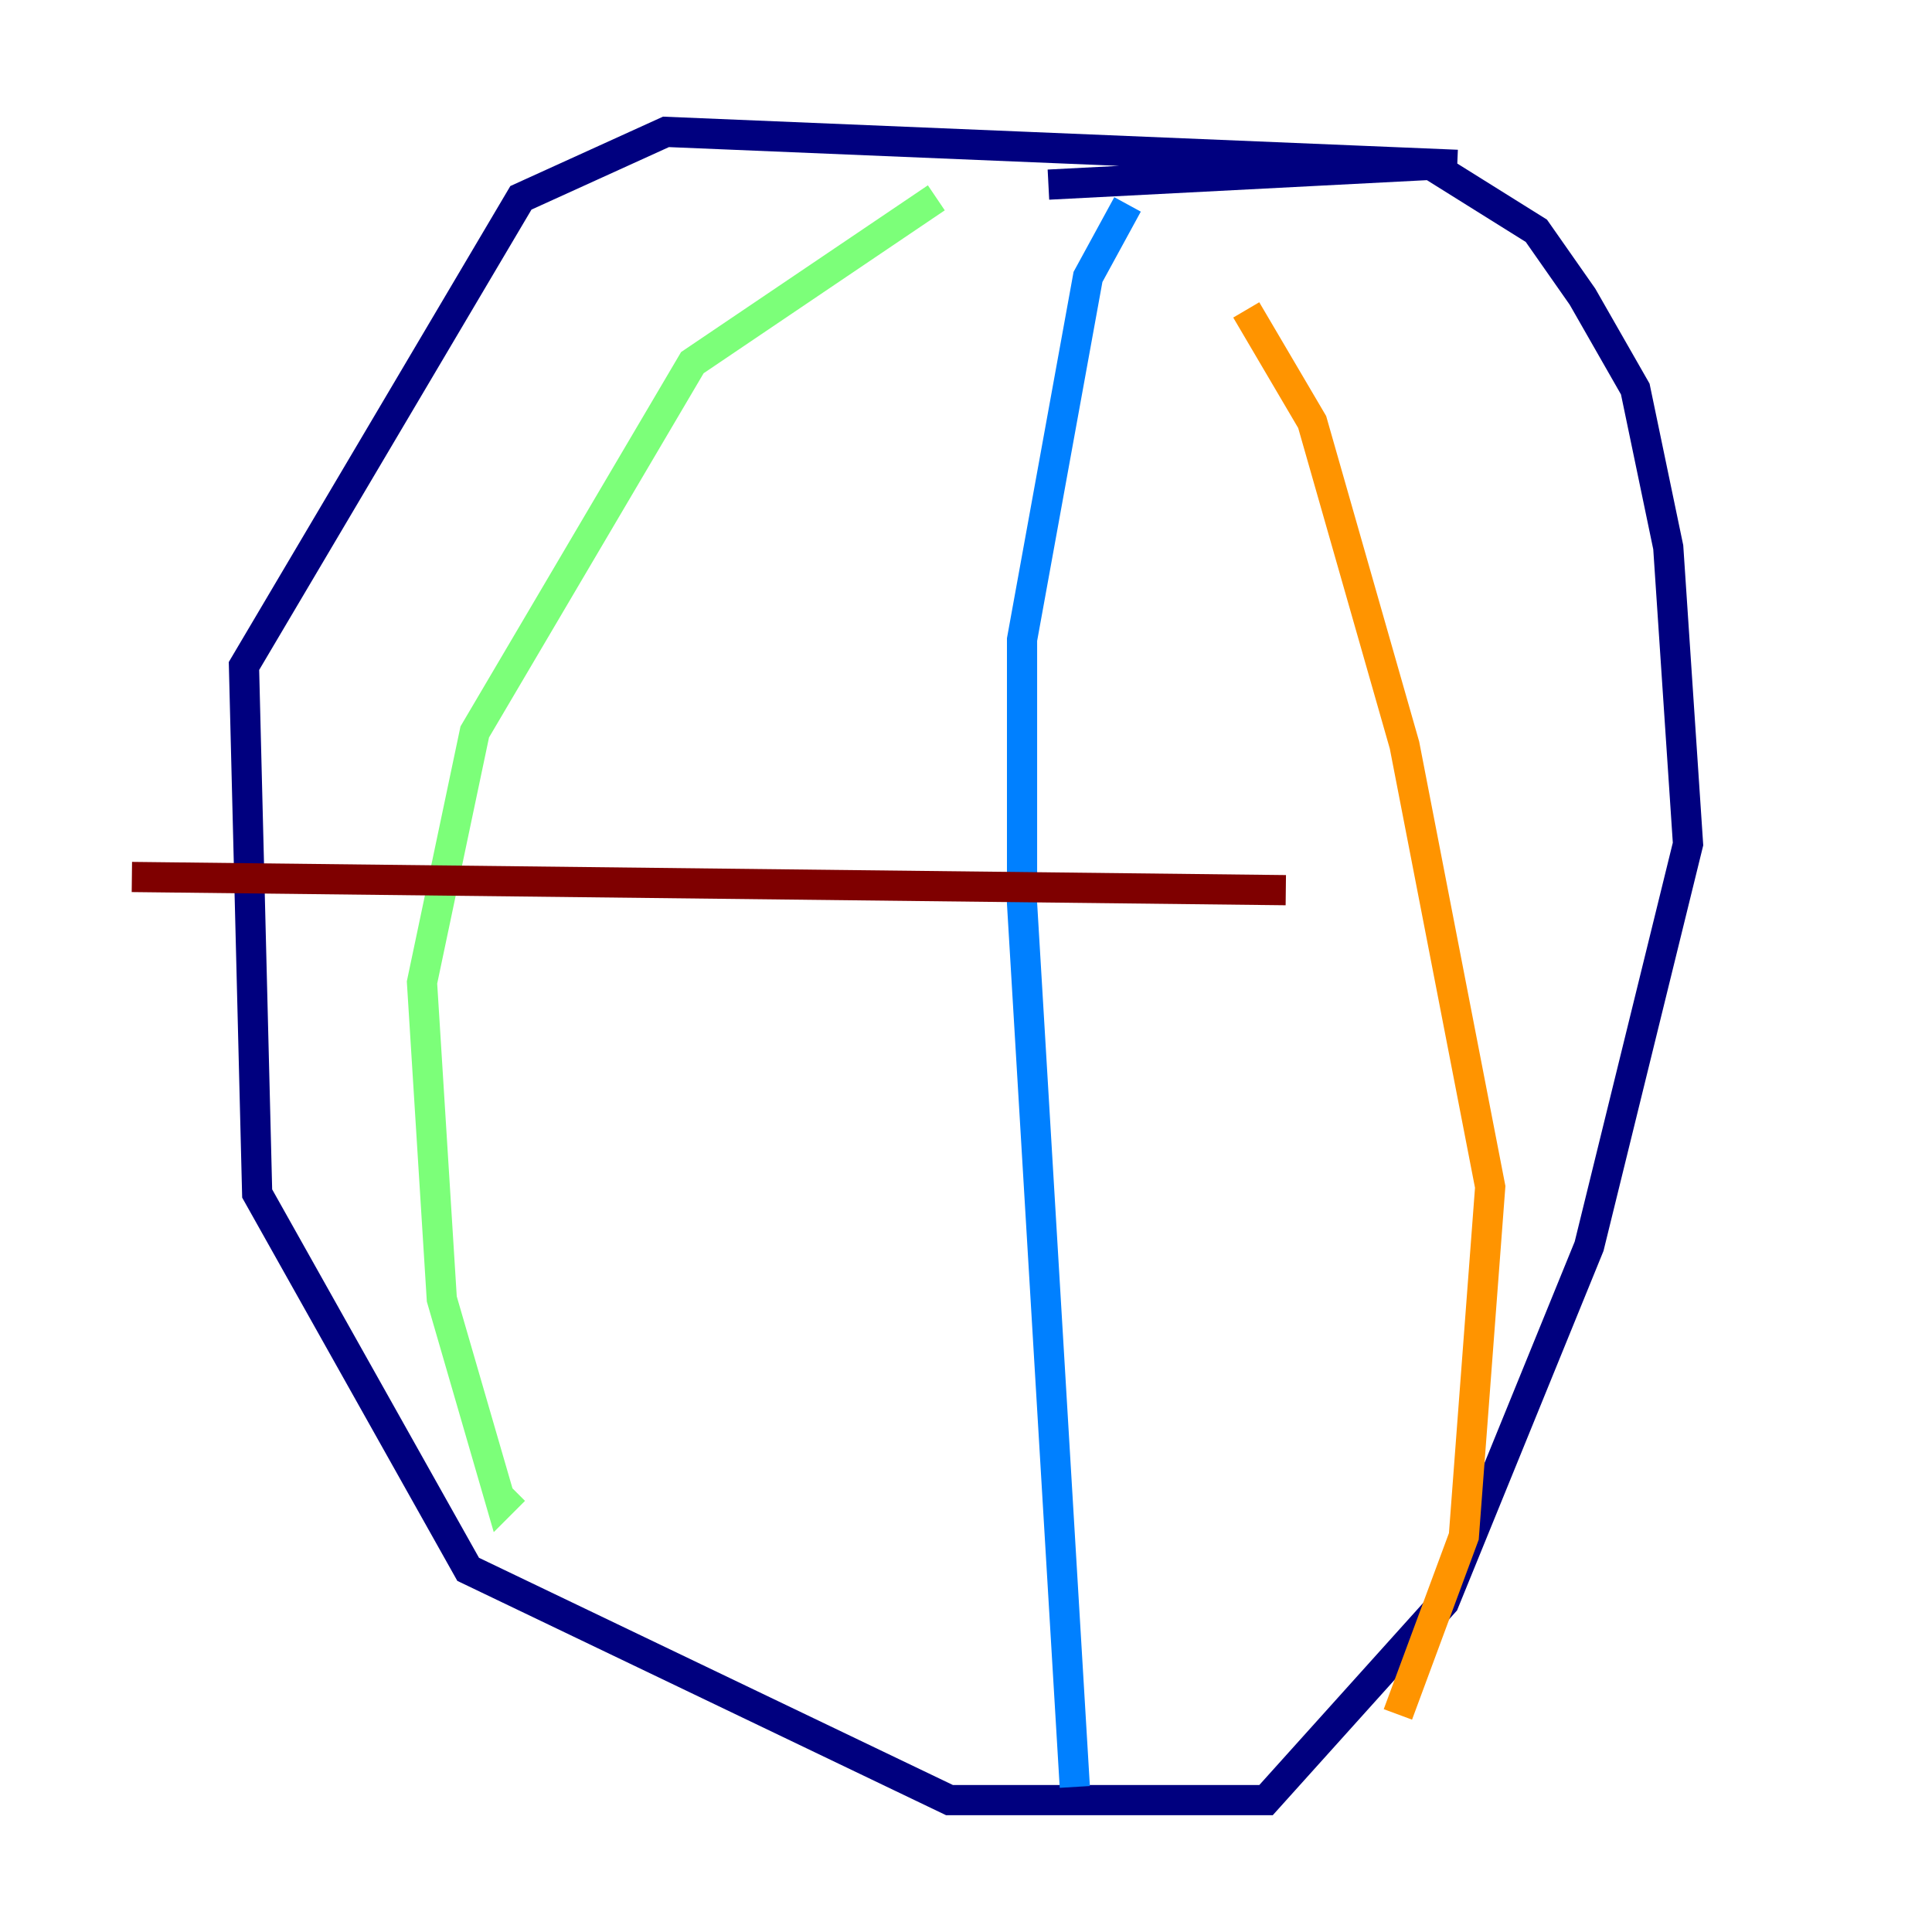 <?xml version="1.0" encoding="utf-8" ?>
<svg baseProfile="tiny" height="128" version="1.2" viewBox="0,0,128,128" width="128" xmlns="http://www.w3.org/2000/svg" xmlns:ev="http://www.w3.org/2001/xml-events" xmlns:xlink="http://www.w3.org/1999/xlink"><defs /><polyline fill="none" points="96.546,10.921 44.123,8.737 34.512,13.106 16.164,44.123 17.038,79.072 31.017,103.973 62.908,119.263 83.877,119.263 95.672,106.157 105.283,82.567 111.836,55.918 110.526,36.259 108.341,25.775 104.846,19.659 101.788,15.29 94.799,10.921 69.461,12.232" stroke="#00007f" stroke-width="2" /><polyline fill="none" points="74.703,13.543 72.082,18.348 67.713,42.375 67.713,59.85 71.208,118.389" stroke="#0080ff" stroke-width="2" /><polyline fill="none" points="62.034,13.106 45.87,24.027 31.454,48.492 27.959,65.092 29.27,86.061 33.201,99.604 34.075,98.73" stroke="#7cff79" stroke-width="2" /><polyline fill="none" points="82.567,20.532 86.935,27.959 93.051,49.365 98.73,78.635 96.983,101.788 92.614,113.584" stroke="#ff9400" stroke-width="2" /><polyline fill="none" points="8.737,58.102 85.188,58.976" stroke="#7f0000" stroke-width="2" /></svg>